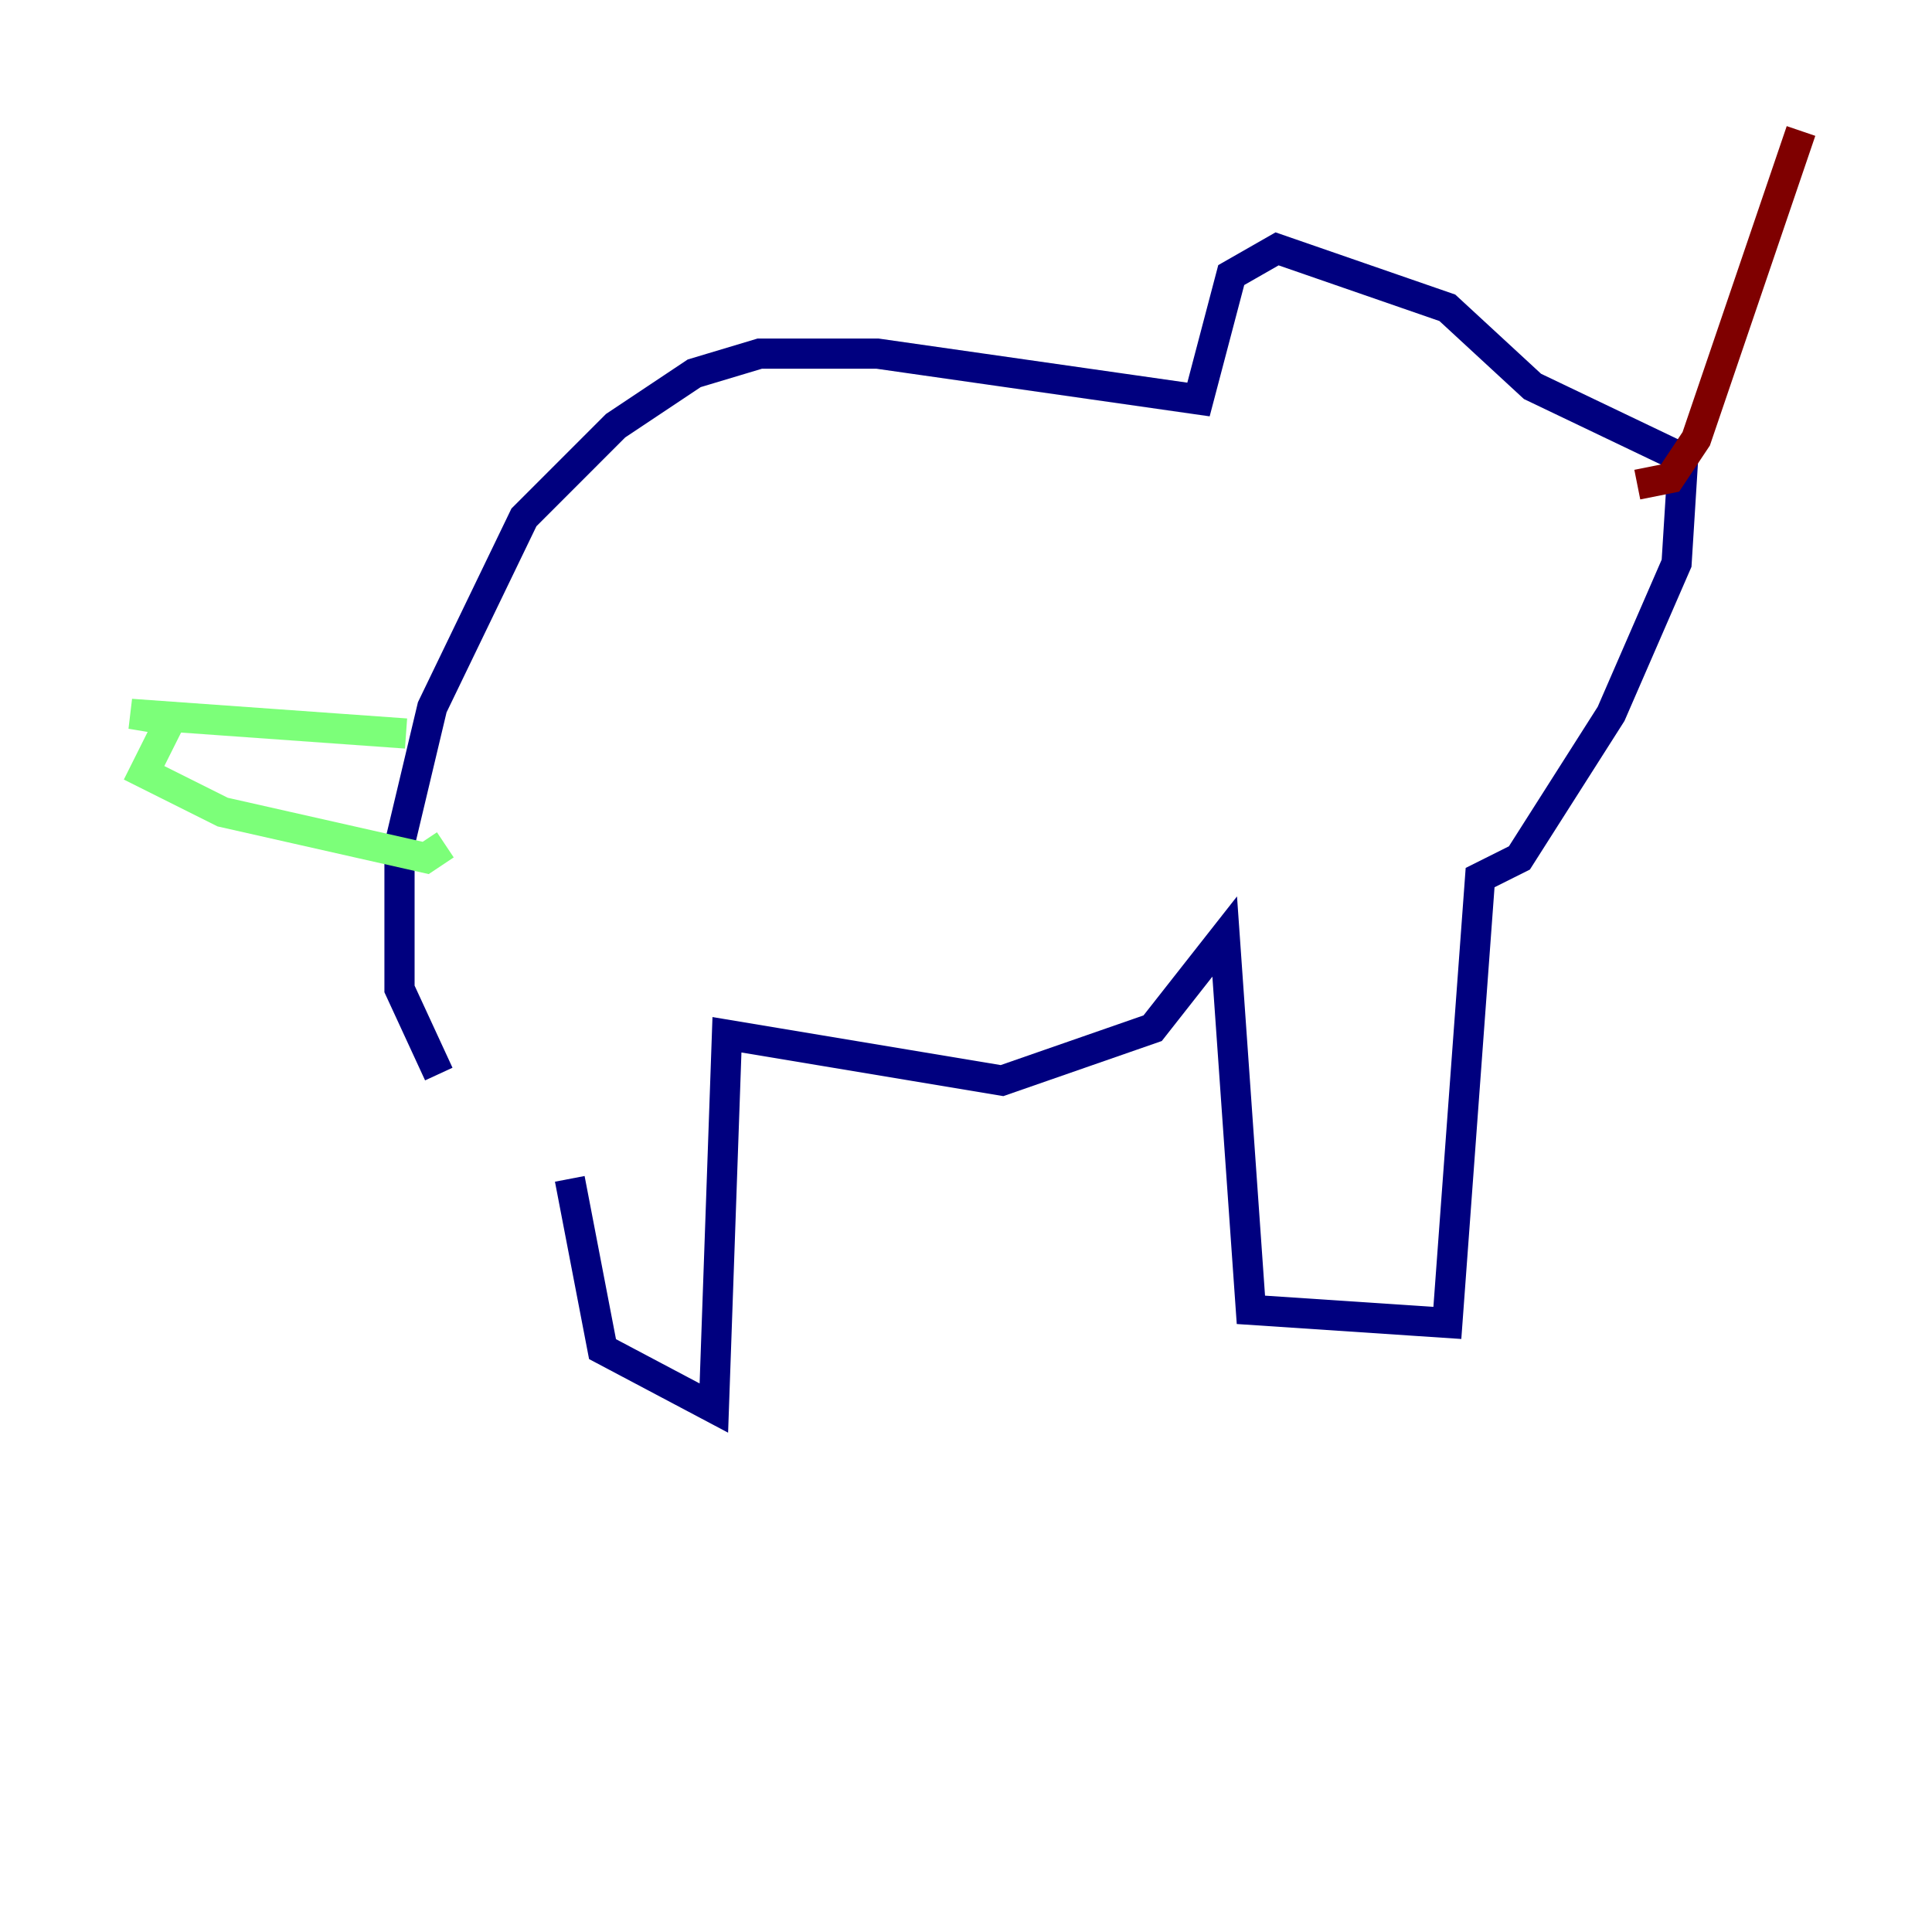 <?xml version="1.0" encoding="utf-8" ?>
<svg baseProfile="tiny" height="128" version="1.2" viewBox="0,0,128,128" width="128" xmlns="http://www.w3.org/2000/svg" xmlns:ev="http://www.w3.org/2001/xml-events" xmlns:xlink="http://www.w3.org/1999/xlink"><defs /><polyline fill="none" points="37.749,78.102 39.919,89.383 47.295,93.288 48.163,68.556 66.386,71.593 76.366,68.122 81.139,62.047 82.875,86.78 95.891,87.647 98.061,58.142 100.664,56.841 106.739,47.295 111.078,37.315 111.512,30.373 101.532,25.6 95.891,20.393 84.61,16.488 81.573,18.224 79.403,26.468 58.142,23.43 50.332,23.43 45.993,24.732 40.786,28.203 34.712,34.278 28.637,46.861 26.468,55.973 26.468,65.519 29.071,71.159" stroke="#00007f" stroke-width="2" /><polyline fill="none" points="26.902,48.597 8.678,47.295 11.281,47.729 9.546,51.2 14.752,53.803 28.203,56.841 29.505,55.973" stroke="#7cff79" stroke-width="2" /><polyline fill="none" points="108.475,32.108 110.644,31.675 112.38,29.071 119.322,8.678" stroke="#7f0000" stroke-width="2" /></svg>